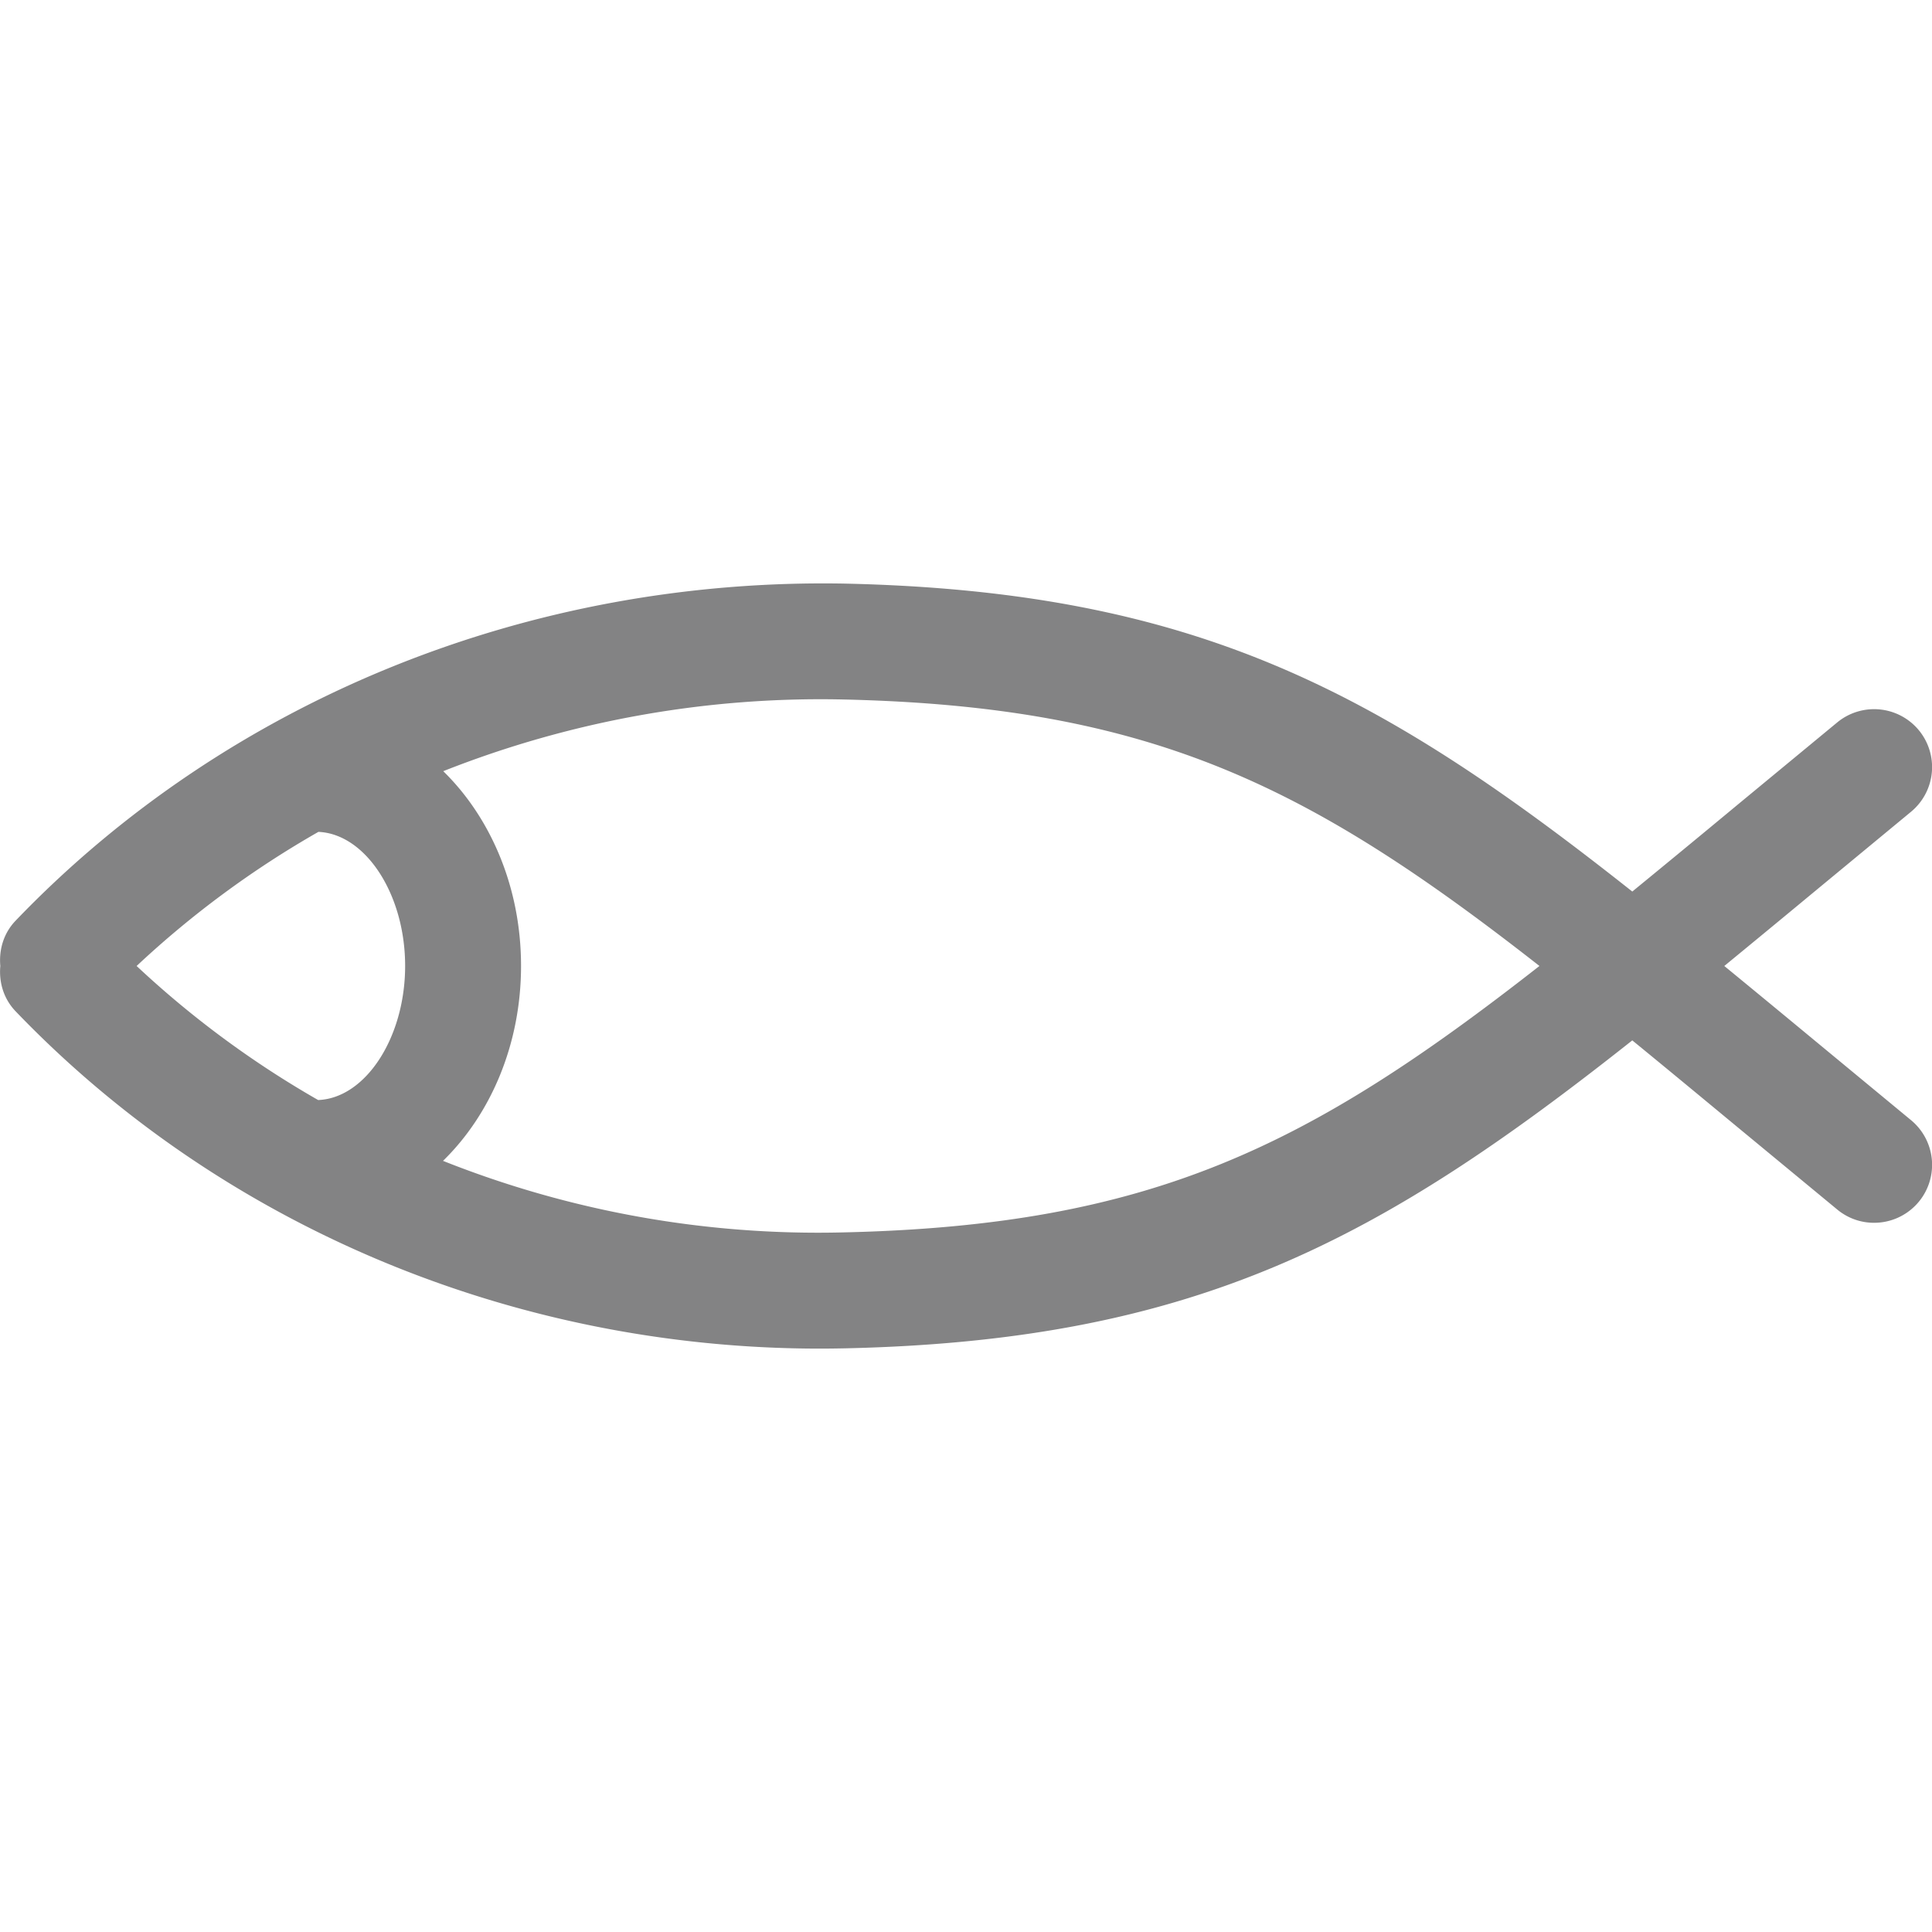 <?xml version="1.0" standalone="no"?><!DOCTYPE svg PUBLIC "-//W3C//DTD SVG 1.1//EN" "http://www.w3.org/Graphics/SVG/1.1/DTD/svg11.dtd"><svg t="1600757490895" class="icon" viewBox="0 0 1024 1024" version="1.1" xmlns="http://www.w3.org/2000/svg" p-id="1621" xmlns:xlink="http://www.w3.org/1999/xlink" width="200" height="200"><defs><style type="text/css"></style></defs><path d="M960.417 550.336a13208.696 13208.696 0 0 0-46.504-38.344c14.968-12.304 30.296-24.928 46.504-38.368l52.408-43.32a30.72 30.72 0 0 0 4.224-43.24 30.744 30.744 0 0 0-43.224-4.216l-52.616 43.464a10400.752 10400.752 0 0 1-56.064 46.224c-133.168-105.408-230.776-159.04-417.08-163.208-167.448-3.168-327.352 61.432-439.808 178.664-6.408 6.688-8.864 15.448-8.088 24-0.784 8.552 1.68 17.312 8.088 24 109.44 114.064 264.176 178.8 426.312 178.8 4.504 0 9-0.064 13.512-0.152 186.288-4.168 283.896-57.816 417.064-163.216 17.728 14.488 36.168 29.76 56.064 46.224l52.616 43.464a30.44 30.44 0 0 0 19.472 6.992 30.712 30.712 0 0 0 19.536-54.44l-52.416-43.328z m-745.688-38.376c0 38.016-21.008 70.12-46.104 71.08a513.856 513.856 0 0 1-96.216-71.048 511.88 511.88 0 0 1 96.352-71.08c25.032 1.08 45.968 33.088 45.968 71.048zM446.713 653.2a537.8 537.8 0 0 1-211.904-37.92c24.984-24.328 41.352-61.376 41.352-103.328 0-41.904-16.304-78.864-41.232-103.208a543.6 543.6 0 0 1 211.768-38.008c163.664 3.664 247.056 45.616 369.248 141.248C693.761 607.6 610.369 649.536 446.713 653.2z" fill="#838384" p-id="1622"></path></svg>